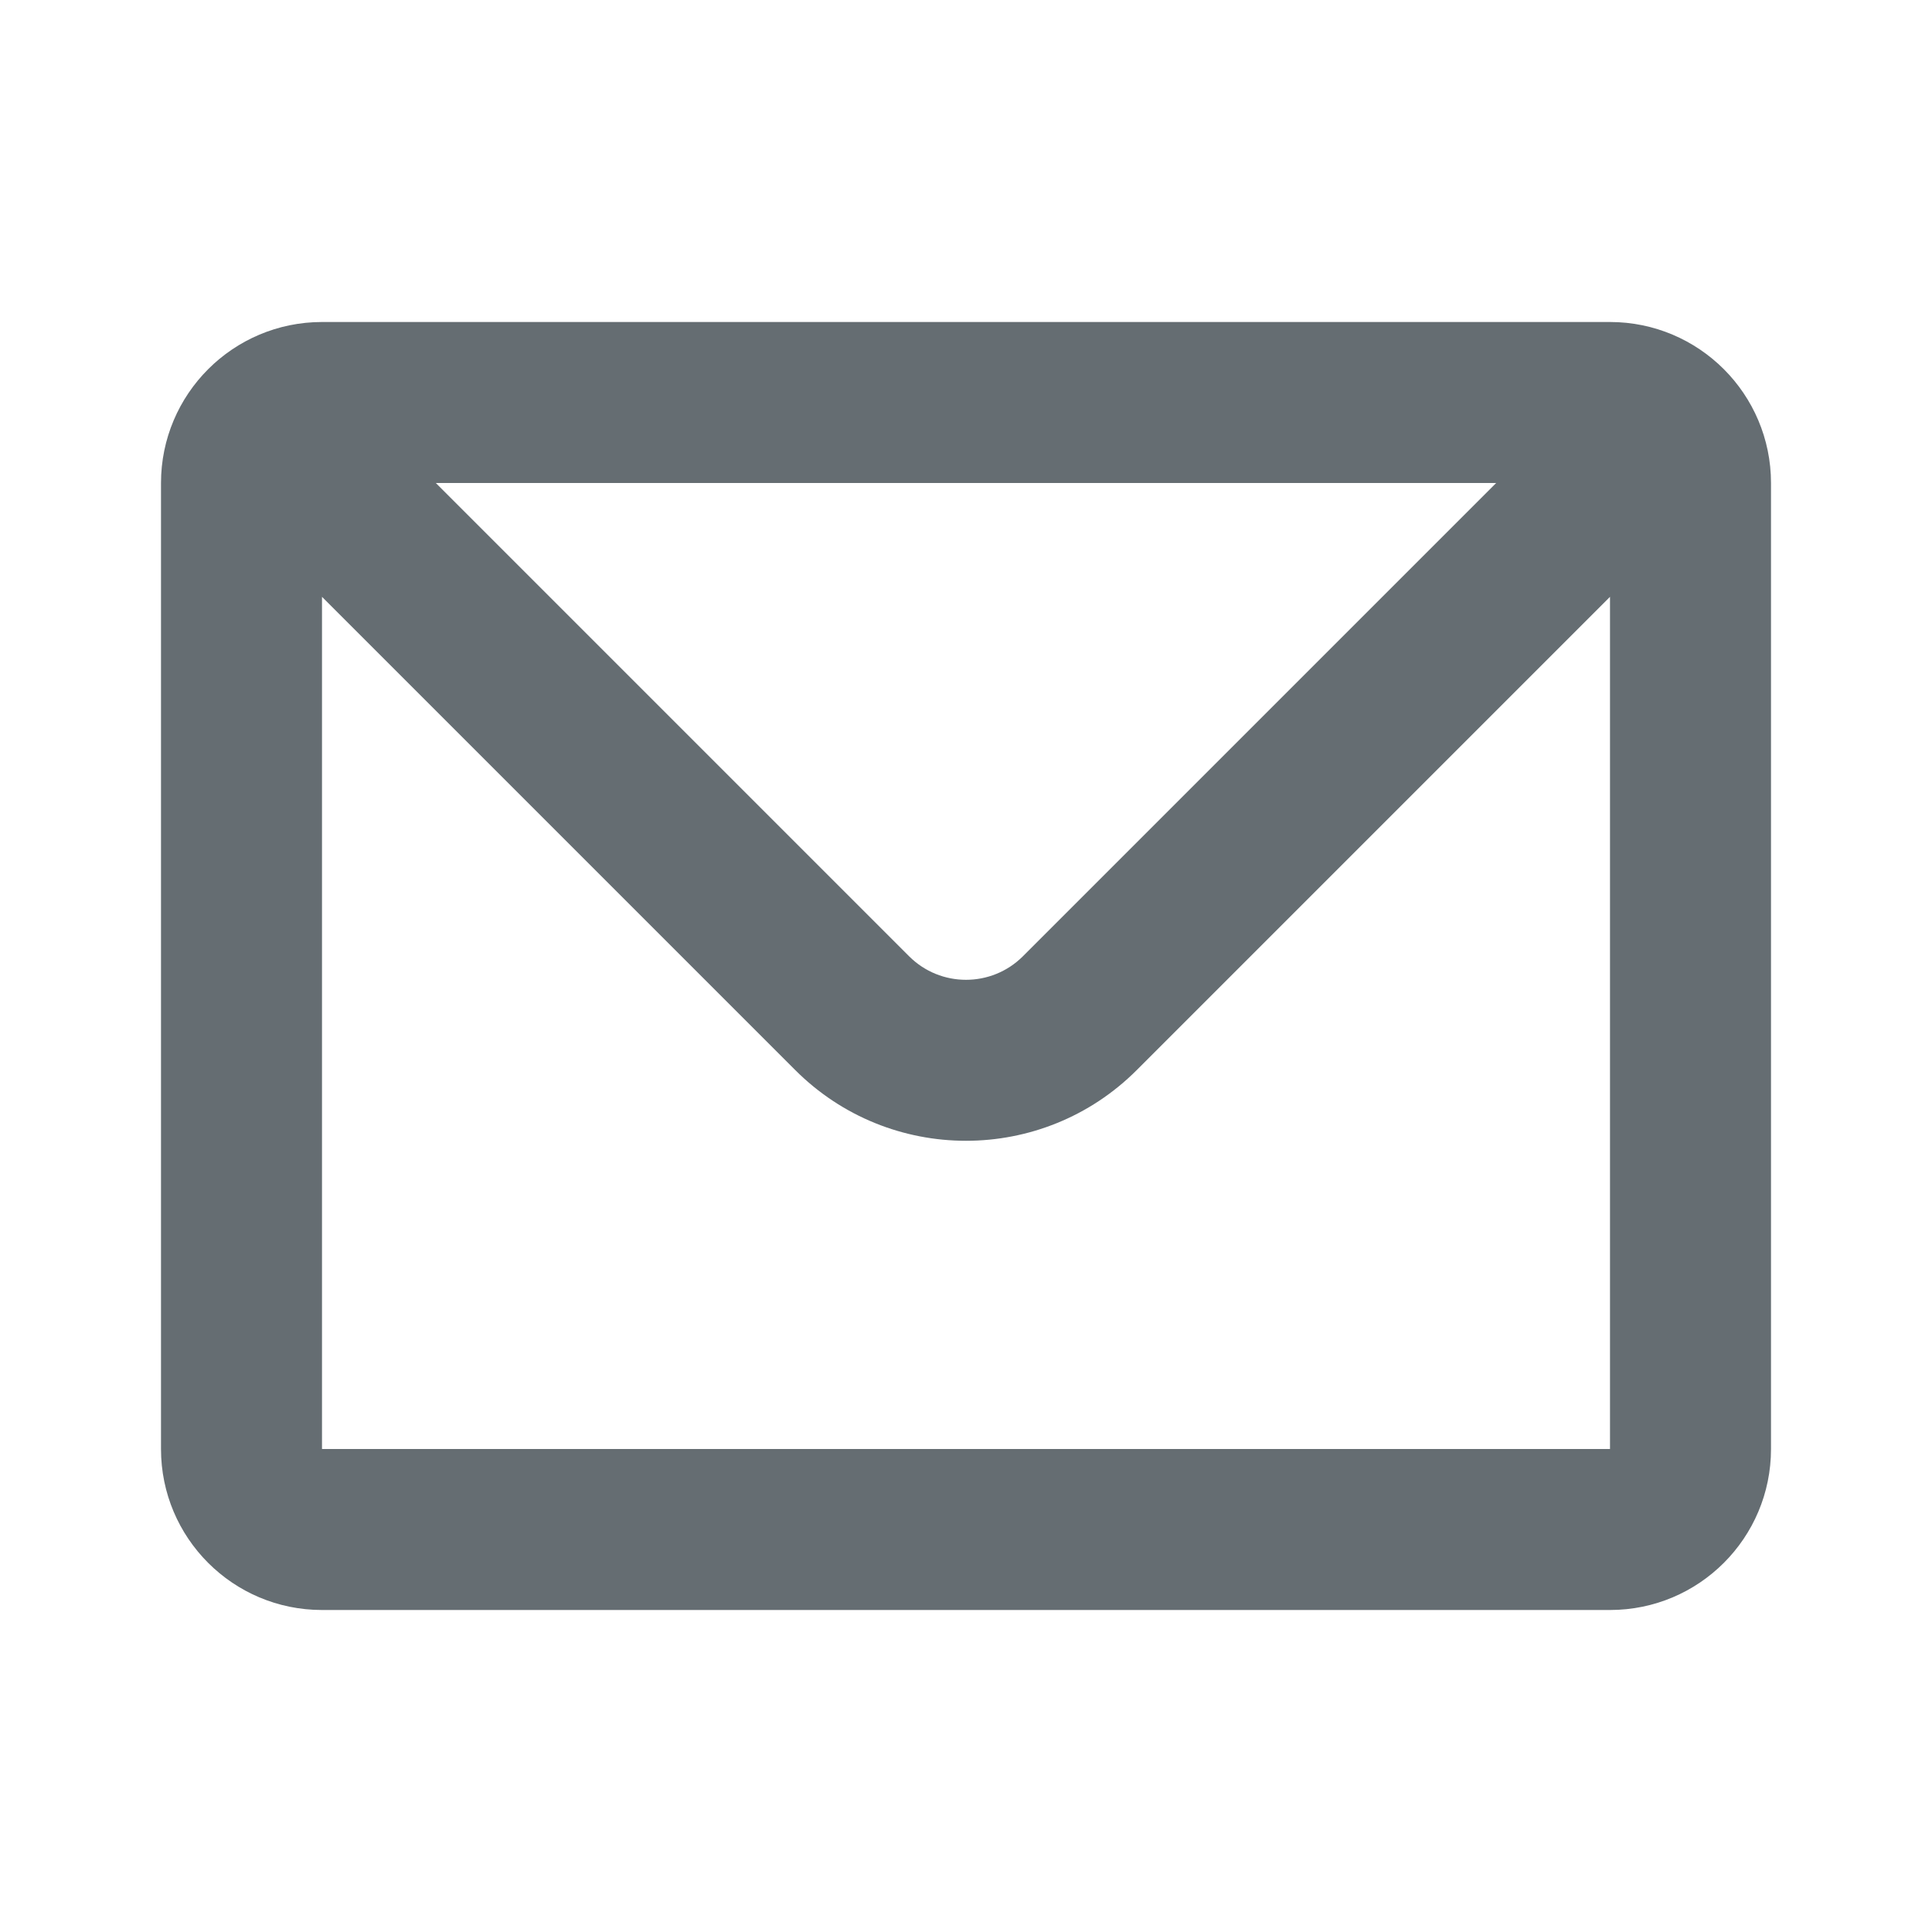 <svg width="24" height="24" viewBox="0 0 24 24" fill="none" xmlns="http://www.w3.org/2000/svg">
<path d="M10.586 12.586L11.293 11.879L11.293 11.879L10.586 12.586ZM13.414 12.586L12.707 11.879L12.707 11.879L13.414 12.586ZM4 6H20V4H4V6ZM20 6V18H22V6H20ZM20 18H4V20H20V18ZM4 18V6H2V18H4ZM4 18H4H2C2 19.105 2.895 20 4 20V18ZM20 18V20C21.105 20 22 19.105 22 18H20ZM4 4C3.448 4 2.947 4.225 2.586 4.586L4 6H4V4ZM2.586 4.586C2.225 4.947 2 5.448 2 6H4L4 6L2.586 4.586ZM20 6L20 6L21.414 4.586C21.053 4.225 20.552 4 20 4V6ZM20 6L20 6H22C22 5.448 21.775 4.947 21.414 4.586L20 6ZM9.879 13.293C11.05 14.464 12.95 14.464 14.121 13.293L12.707 11.879C12.317 12.269 11.683 12.269 11.293 11.879L9.879 13.293ZM2.586 6L9.879 13.293L11.293 11.879L4 4.586L2.586 6ZM14.121 13.293L21.414 6L20 4.586L12.707 11.879L14.121 13.293Z" fill="#656D72"/>
</svg>
